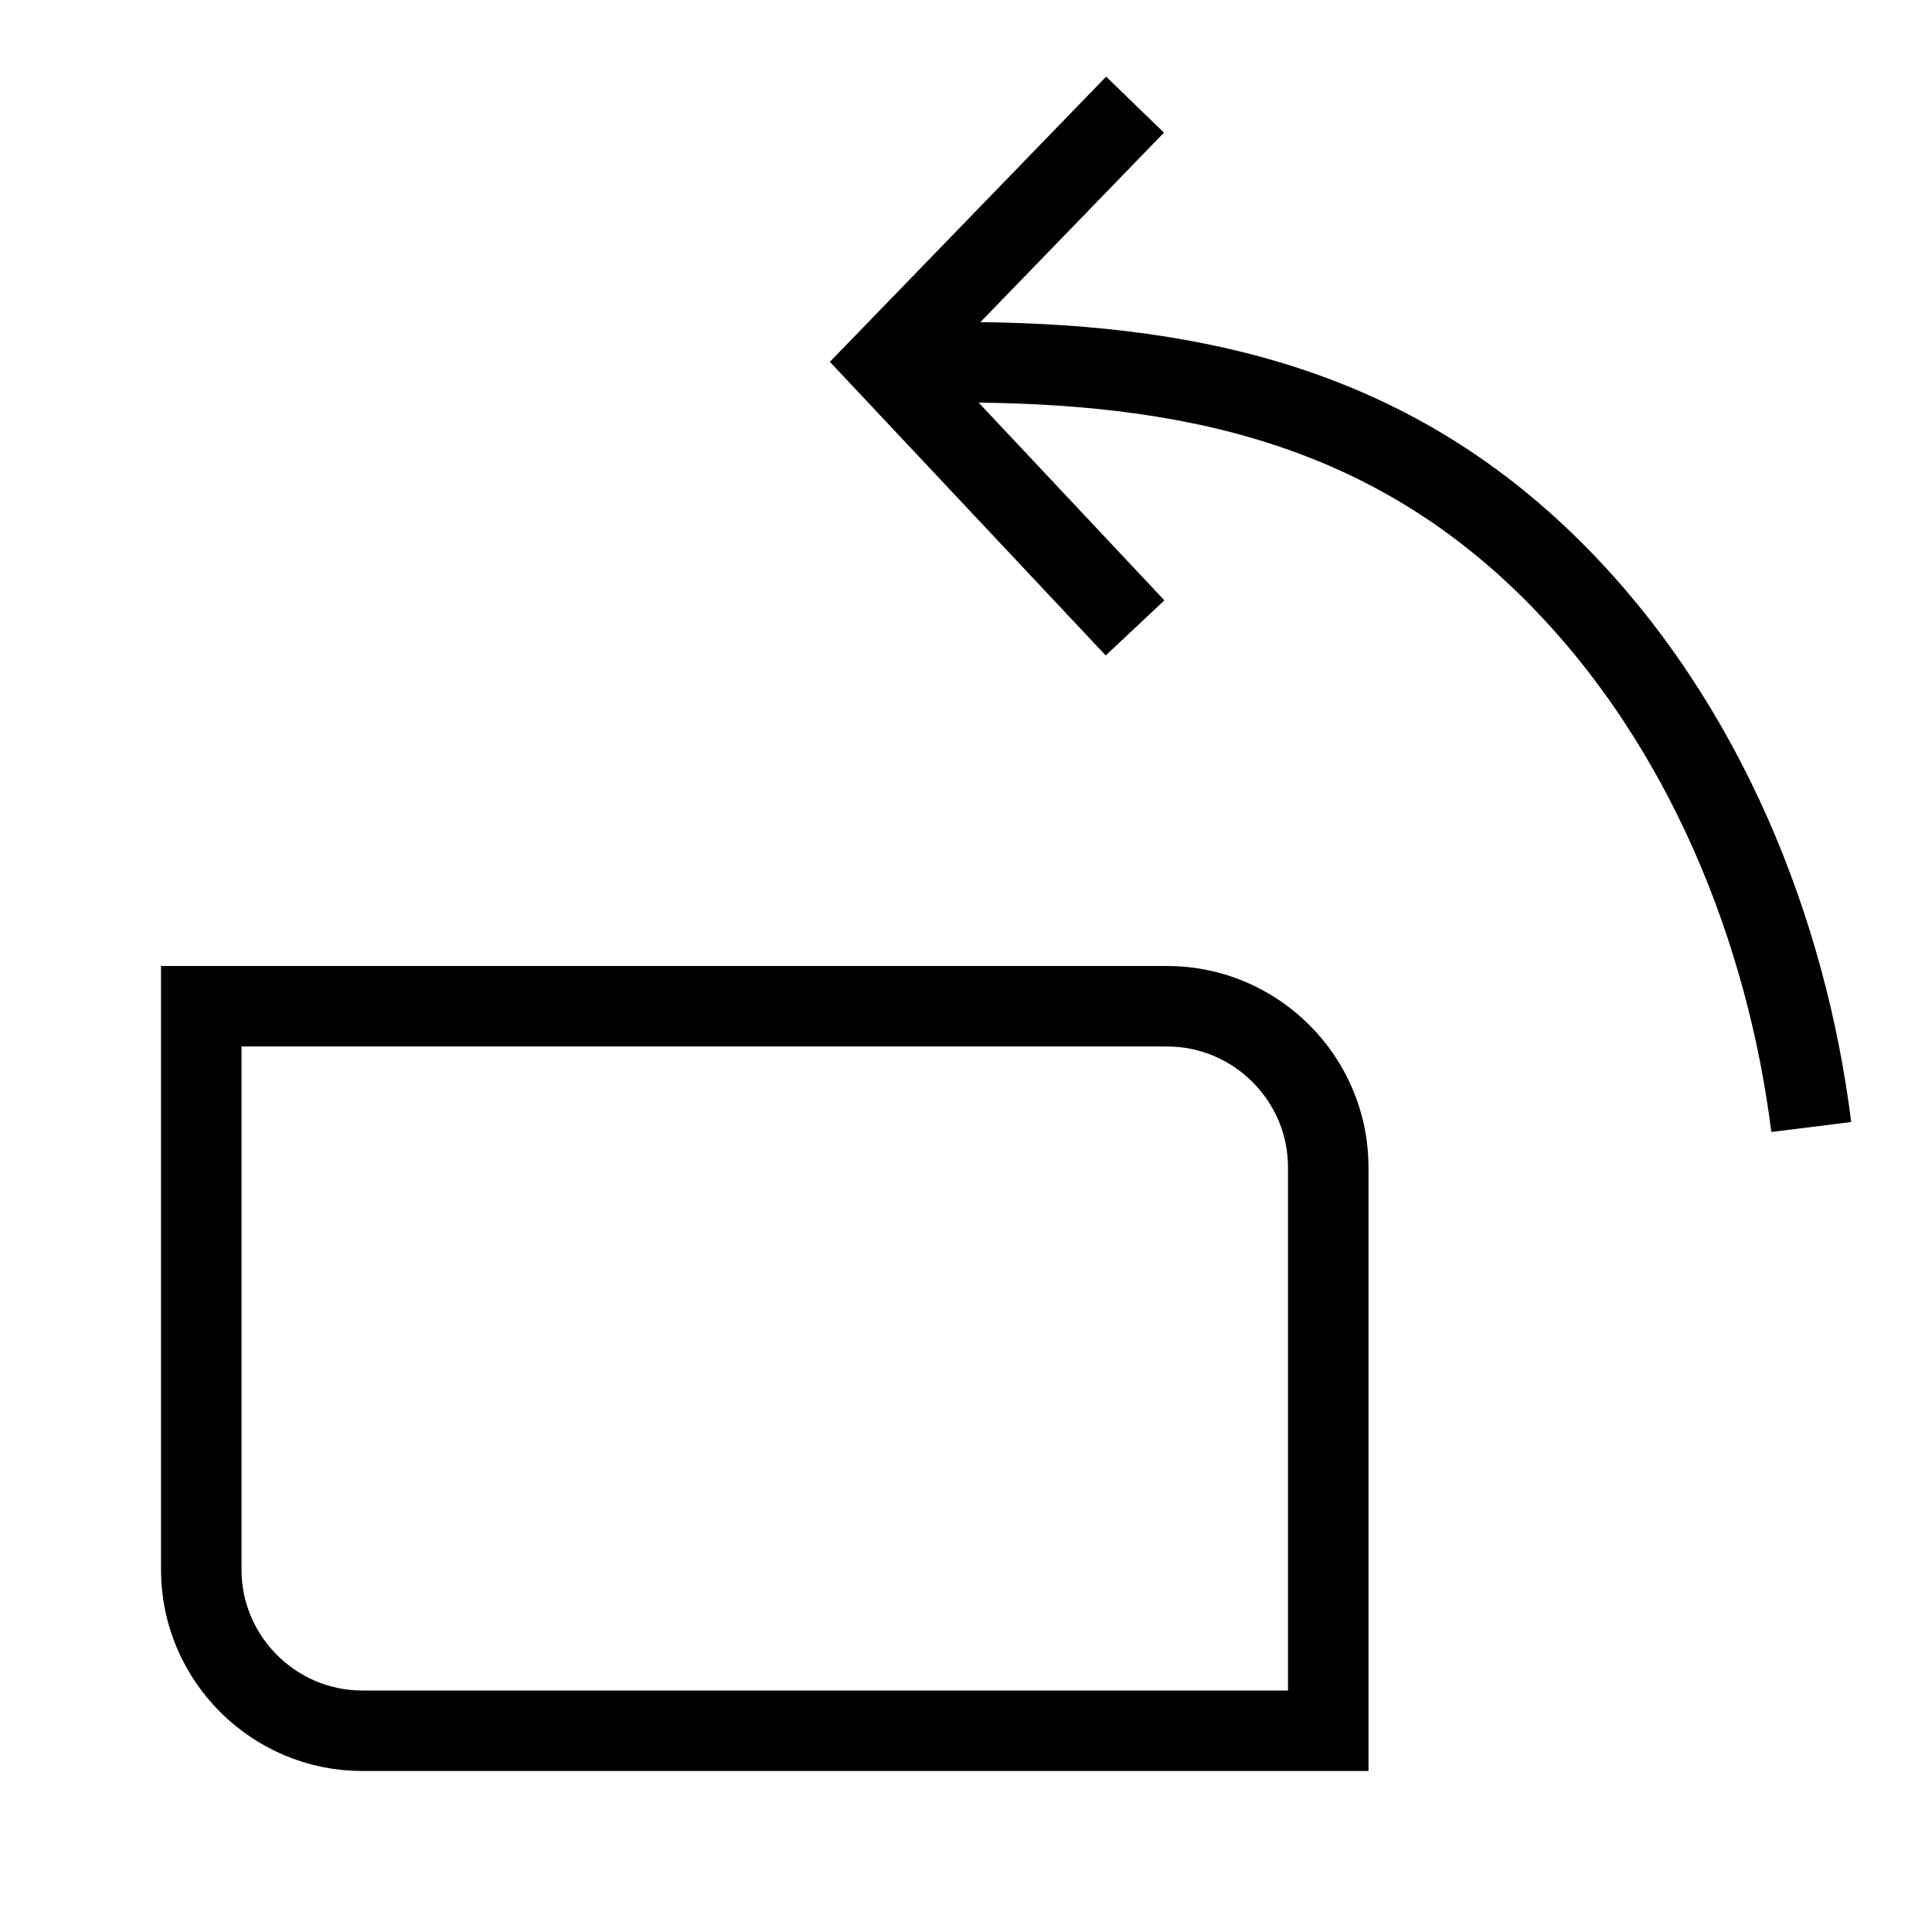 <?xml version="1.0" encoding="UTF-8"?>
<svg width="24px" height="24px" viewBox="0 0 24 24" version="1.1" xmlns="http://www.w3.org/2000/svg" xmlns:xlink="http://www.w3.org/1999/xlink">
    <!-- Generator: sketchtool 48.1 (47250) - http://www.bohemiancoding.com/sketch -->
    <title>rotate-image-left-small</title>
    <desc>Created with sketchtool.</desc>
    <defs/>
    <g id="icons-published" stroke="none" stroke-width="1" fill="none" fill-rule="evenodd">
        <g id="briefing" transform="translate(-3236, -1434)"/>
        <g id="rotate-image-left-small" stroke="currentColor">
            <polyline id="Shape" points="14.1 1.3 11 4.5 14.1 7.8"/>
            <path d="M2.5,12.5 L14.5,12.5 C15.6,12.5 16.5,13.4 16.5,14.5 L16.5,21.5 L4.5,21.5 C3.4,21.5 2.5,20.6 2.5,19.5 L2.5,12.5 Z" id="Shape"/>
            <path d="M22.5,14 C22.2,11.6 21.2,9 19.3,7.1 C17.2,5 14.7,4.5 11.9,4.5 L11,4.5" id="Path"/>
        </g>
    </g>
</svg>